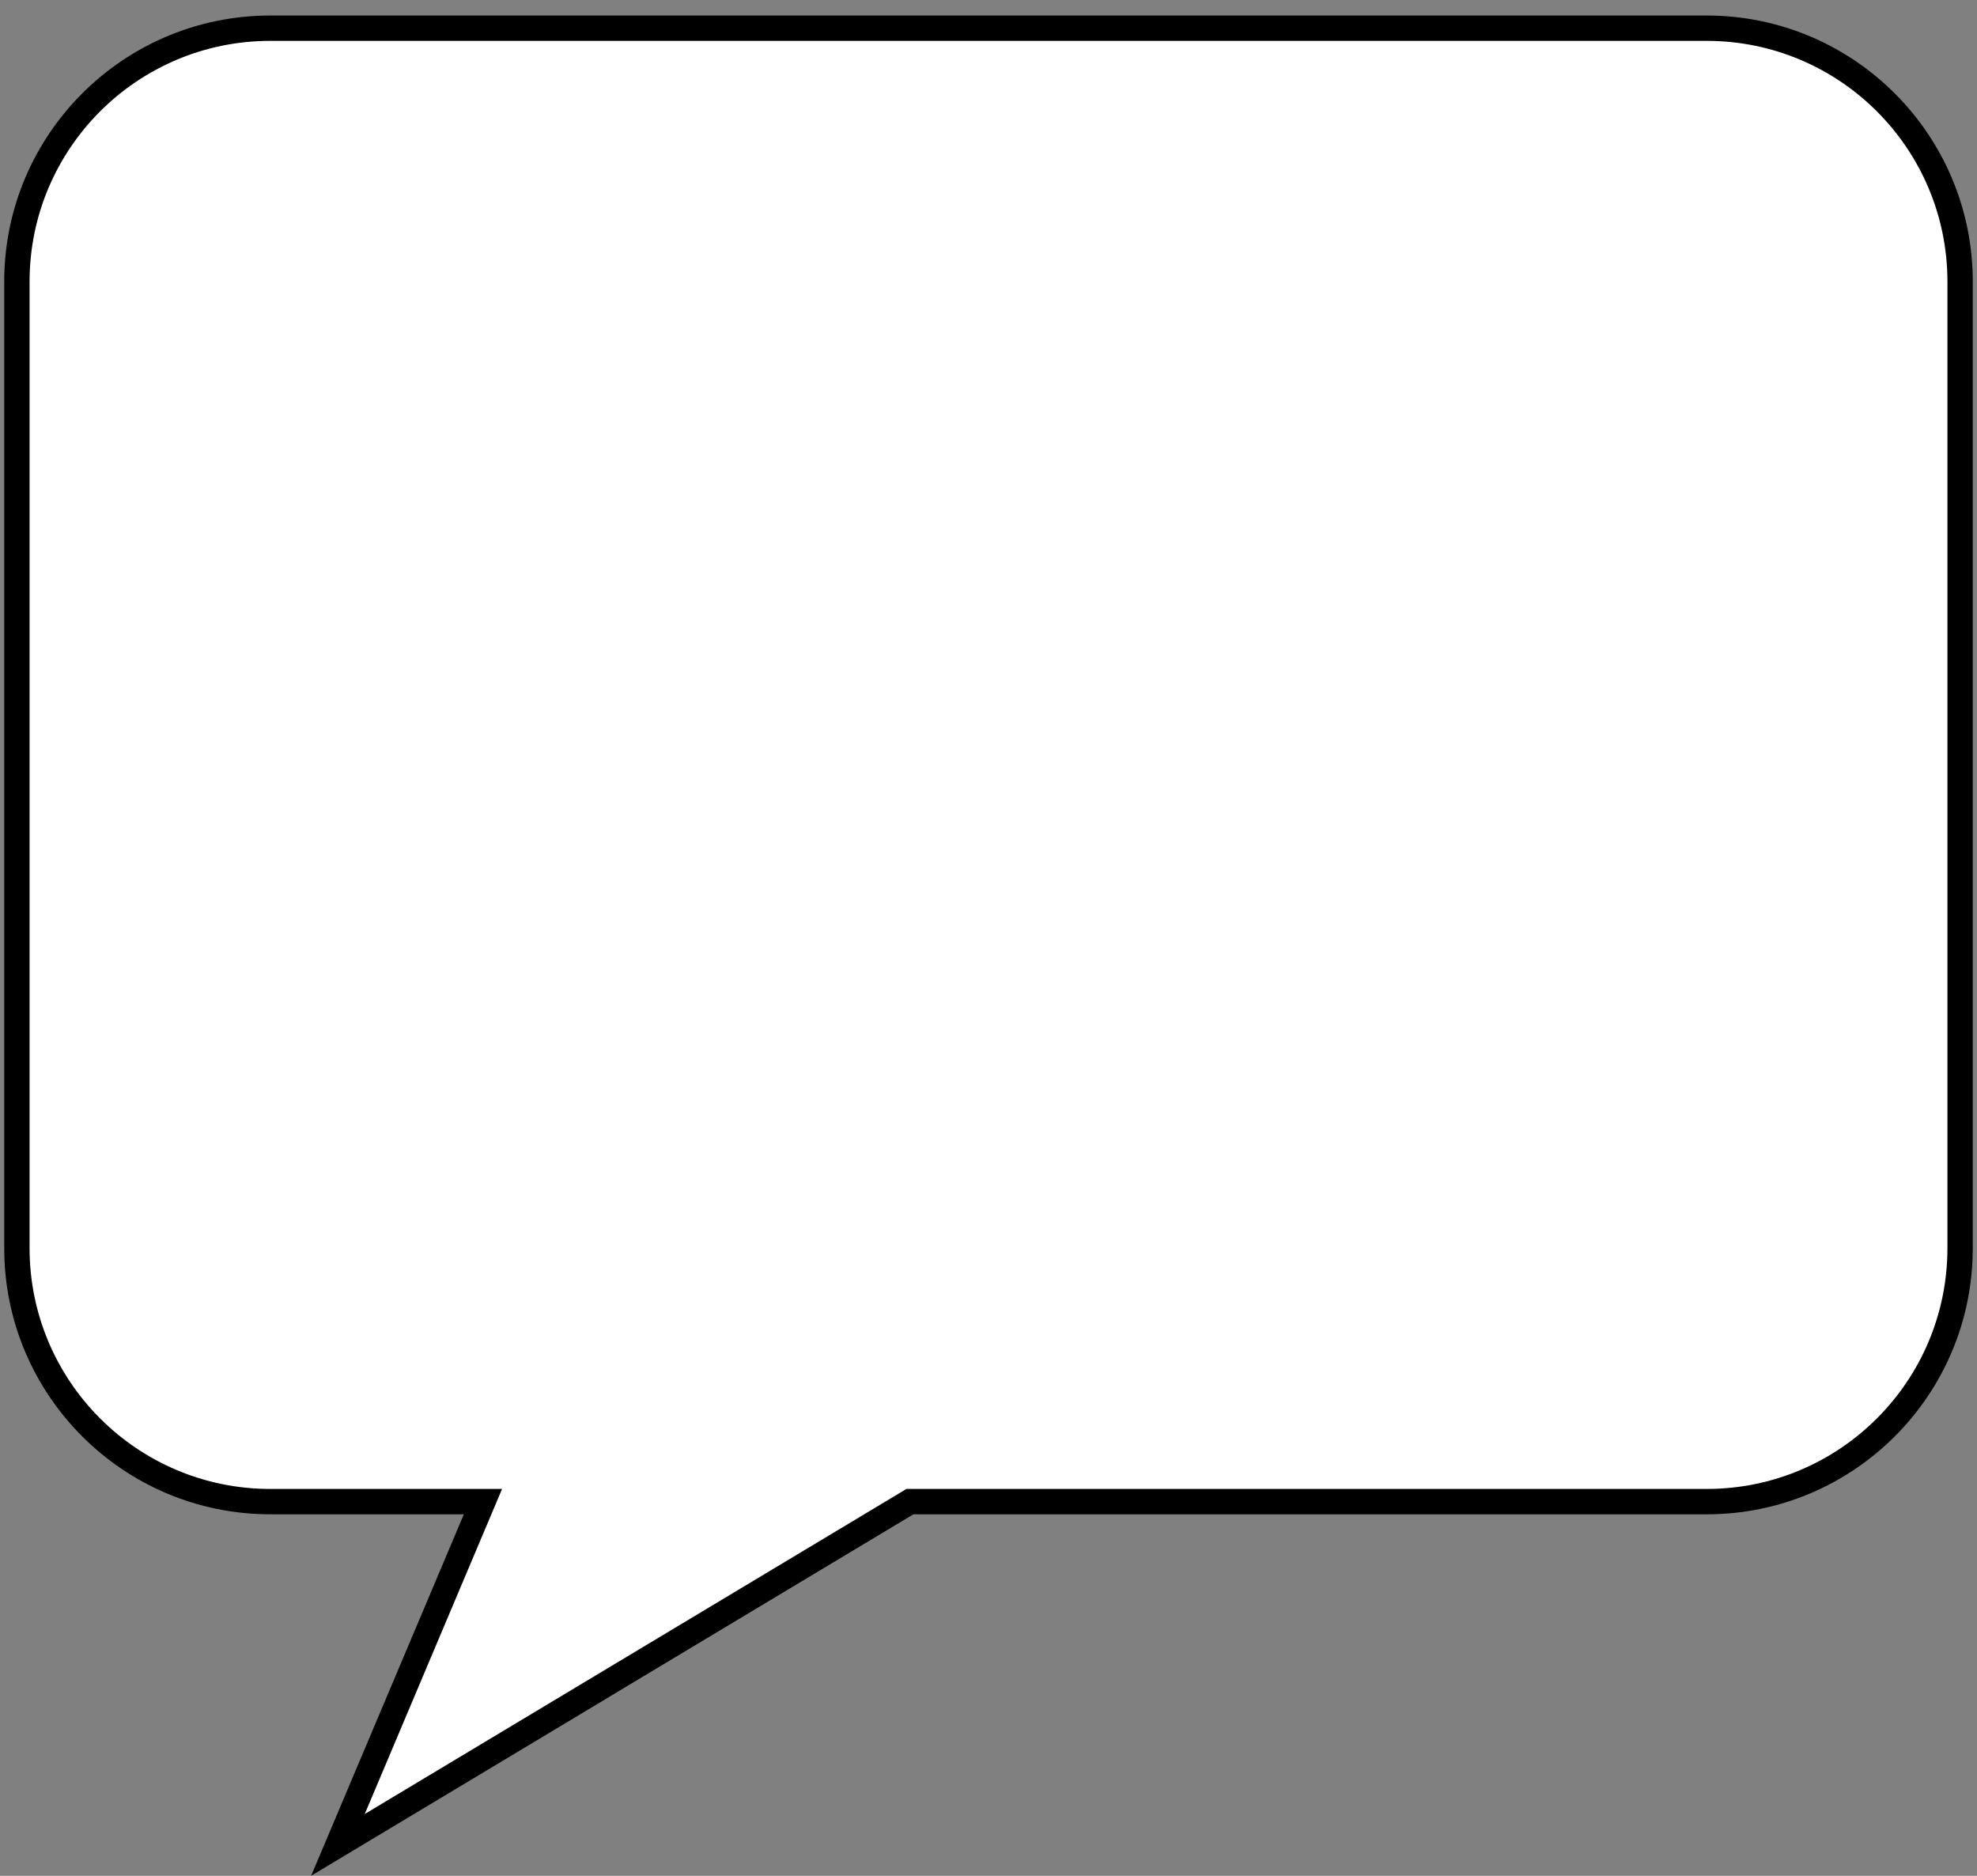 <svg width="117" height="111" viewBox="0 0 117 111" fill="none" xmlns="http://www.w3.org/2000/svg">
<rect x="0" y="0" width="117" height="111" fill="#808080" stroke="none"/>
<path fill-rule="evenodd" clip-rule="evenodd" d="M16 1.668C7.716 1.668 1 8.384 1 16.668V73.857C1 82.141 7.716 88.857 16 88.857H28.581L20 109.168L53.849 88.857H101C109.284 88.857 116 82.141 116 73.857V16.668C116 8.384 109.284 1.668 101 1.668H16Z" fill="white"/>
<path d="M28.581 88.857L29.272 89.149L29.712 88.107H28.581V88.857ZM20 109.168L19.309 108.876L18.414 110.994L20.386 109.811L20 109.168ZM53.849 88.857V88.107H53.641L53.463 88.214L53.849 88.857ZM1.75 16.668C1.75 8.798 8.13 2.418 16 2.418V0.918C7.302 0.918 0.25 7.969 0.25 16.668H1.75ZM1.75 73.857V16.668H0.25V73.857H1.75ZM16 88.107C8.13 88.107 1.75 81.727 1.75 73.857H0.25C0.25 82.555 7.302 89.607 16 89.607V88.107ZM28.581 88.107H16V89.607H28.581V88.107ZM20.691 109.46L29.272 89.149L27.89 88.565L19.309 108.876L20.691 109.46ZM53.463 88.214L19.614 108.525L20.386 109.811L54.235 89.5L53.463 88.214ZM101 88.107H53.849V89.607H101V88.107ZM115.25 73.857C115.25 81.727 108.87 88.107 101 88.107V89.607C109.698 89.607 116.75 82.555 116.75 73.857H115.25ZM115.25 16.668V73.857H116.75V16.668H115.25ZM101 2.418C108.87 2.418 115.25 8.798 115.25 16.668H116.75C116.75 7.969 109.698 0.918 101 0.918V2.418ZM16 2.418H101V0.918H16V2.418Z" fill="black"/>
</svg>
